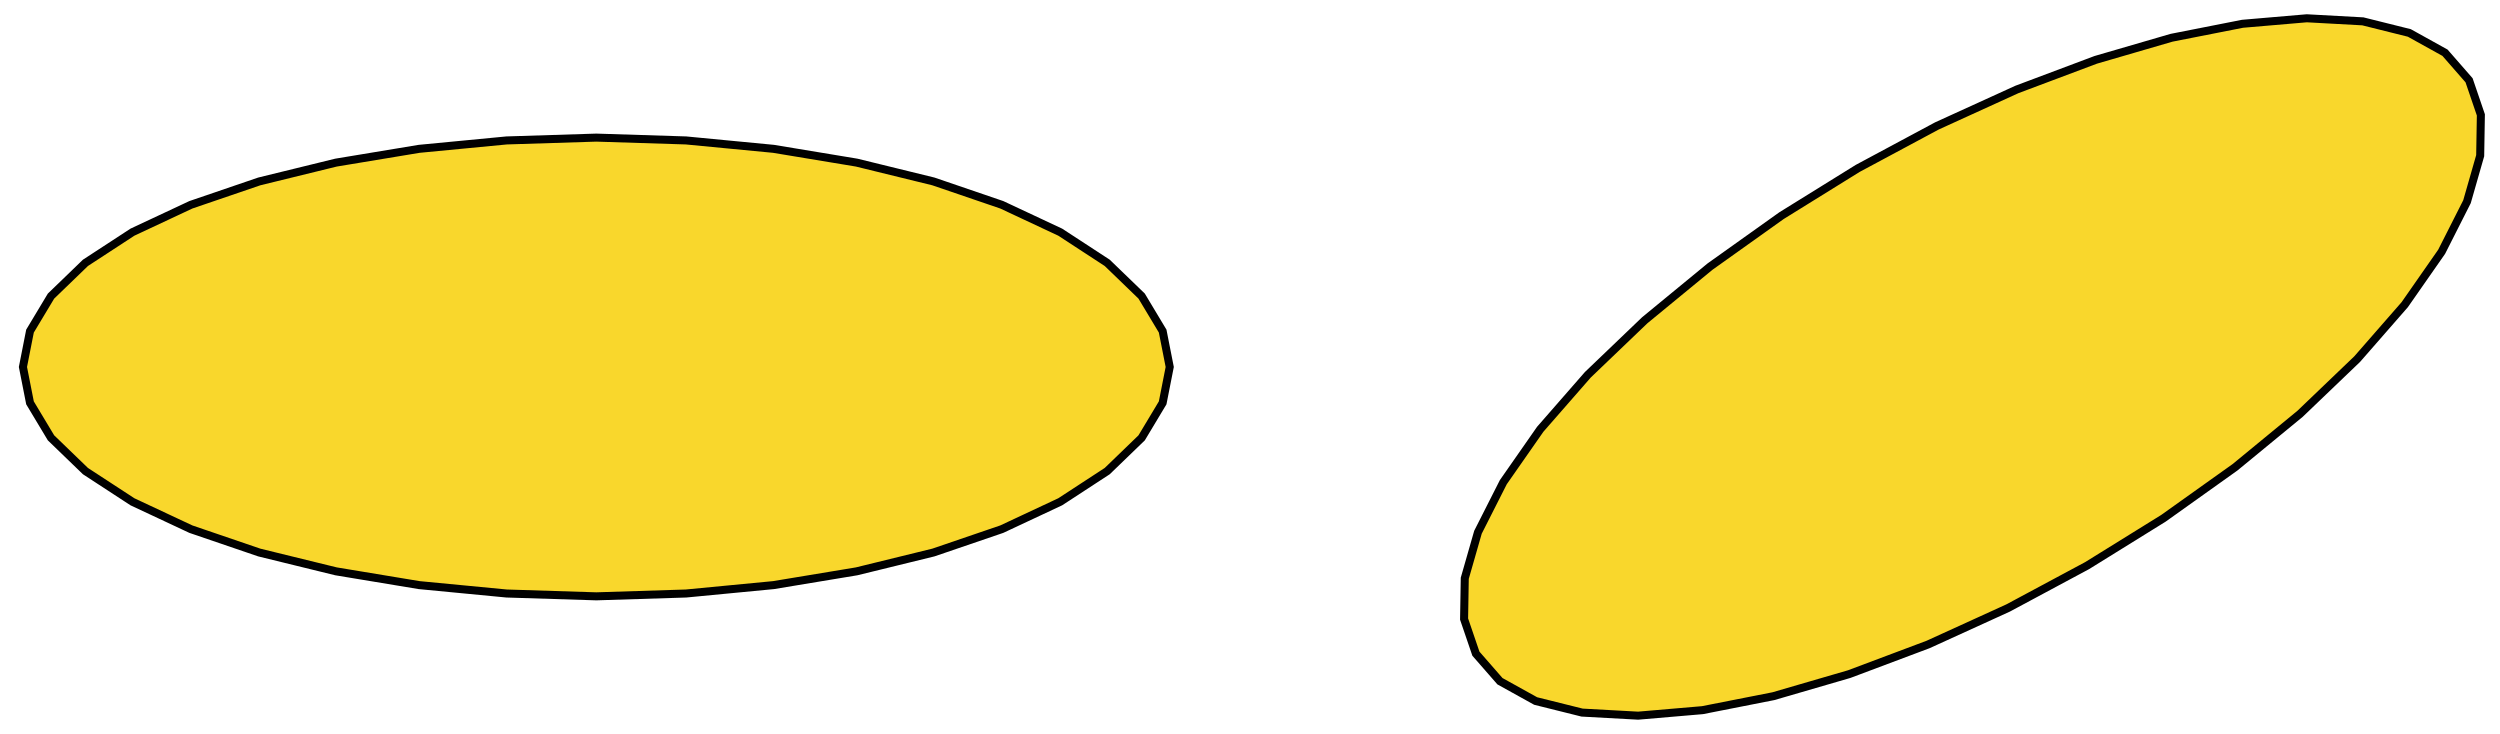 <?xml version="1.0" standalone="no"?>
<!DOCTYPE svg PUBLIC "-//W3C//DTD SVG 1.1//EN" "http://www.w3.org/Graphics/SVG/1.1/DTD/svg11.dtd">
<svg width="109mm" height="32mm" viewBox="0 -104 109 32" xmlns="http://www.w3.org/2000/svg" version="1.1">
<title>OpenSCAD Model</title>
<path d="
M 74.226,-73.037 L 77.319,-73.646 L 80.626,-74.609 L 84.065,-75.901 L 87.552,-77.491 L 91,-79.34
 L 94.325,-81.402 L 97.446,-83.626 L 100.284,-85.959 L 102.771,-88.341 L 104.845,-90.715 L 106.455,-93.022
 L 107.561,-95.206 L 108.136,-97.212 L 108.166,-98.991 L 107.651,-100.5 L 106.602,-101.701 L 105.046,-102.564
 L 103.021,-103.069 L 100.577,-103.203 L 97.774,-102.963 L 94.681,-102.354 L 91.374,-101.391 L 87.935,-100.099
 L 84.448,-98.509 L 81,-96.66 L 77.675,-94.598 L 74.554,-92.374 L 71.716,-90.041 L 69.229,-87.659
 L 67.155,-85.285 L 65.545,-82.978 L 64.439,-80.794 L 63.864,-78.788 L 63.834,-77.009 L 64.349,-75.5
 L 65.398,-74.299 L 66.954,-73.436 L 68.979,-72.931 L 71.423,-72.797 z
M 29.911,-78.123 L 33.725,-78.489 L 37.35,-79.09 L 40.695,-79.91 L 43.678,-80.929 L 46.225,-82.122
 L 48.275,-83.46 L 49.776,-84.91 L 50.692,-86.436 L 51,-88 L 50.692,-89.564 L 49.776,-91.09
 L 48.275,-92.54 L 46.225,-93.878 L 43.678,-95.071 L 40.695,-96.09 L 37.35,-96.91 L 33.725,-97.511
 L 29.911,-97.877 L 26,-98 L 22.089,-97.877 L 18.275,-97.511 L 14.65,-96.91 L 11.305,-96.09
 L 8.322,-95.071 L 5.775,-93.878 L 3.725,-92.54 L 2.224,-91.09 L 1.308,-89.564 L 1,-88
 L 1.308,-86.436 L 2.224,-84.91 L 3.725,-83.46 L 5.775,-82.122 L 8.322,-80.929 L 11.305,-79.91
 L 14.65,-79.09 L 18.275,-78.489 L 22.089,-78.123 L 26,-78 z
" stroke="black" fill="#f9d72c" stroke-width="0.35"/>
</svg>
